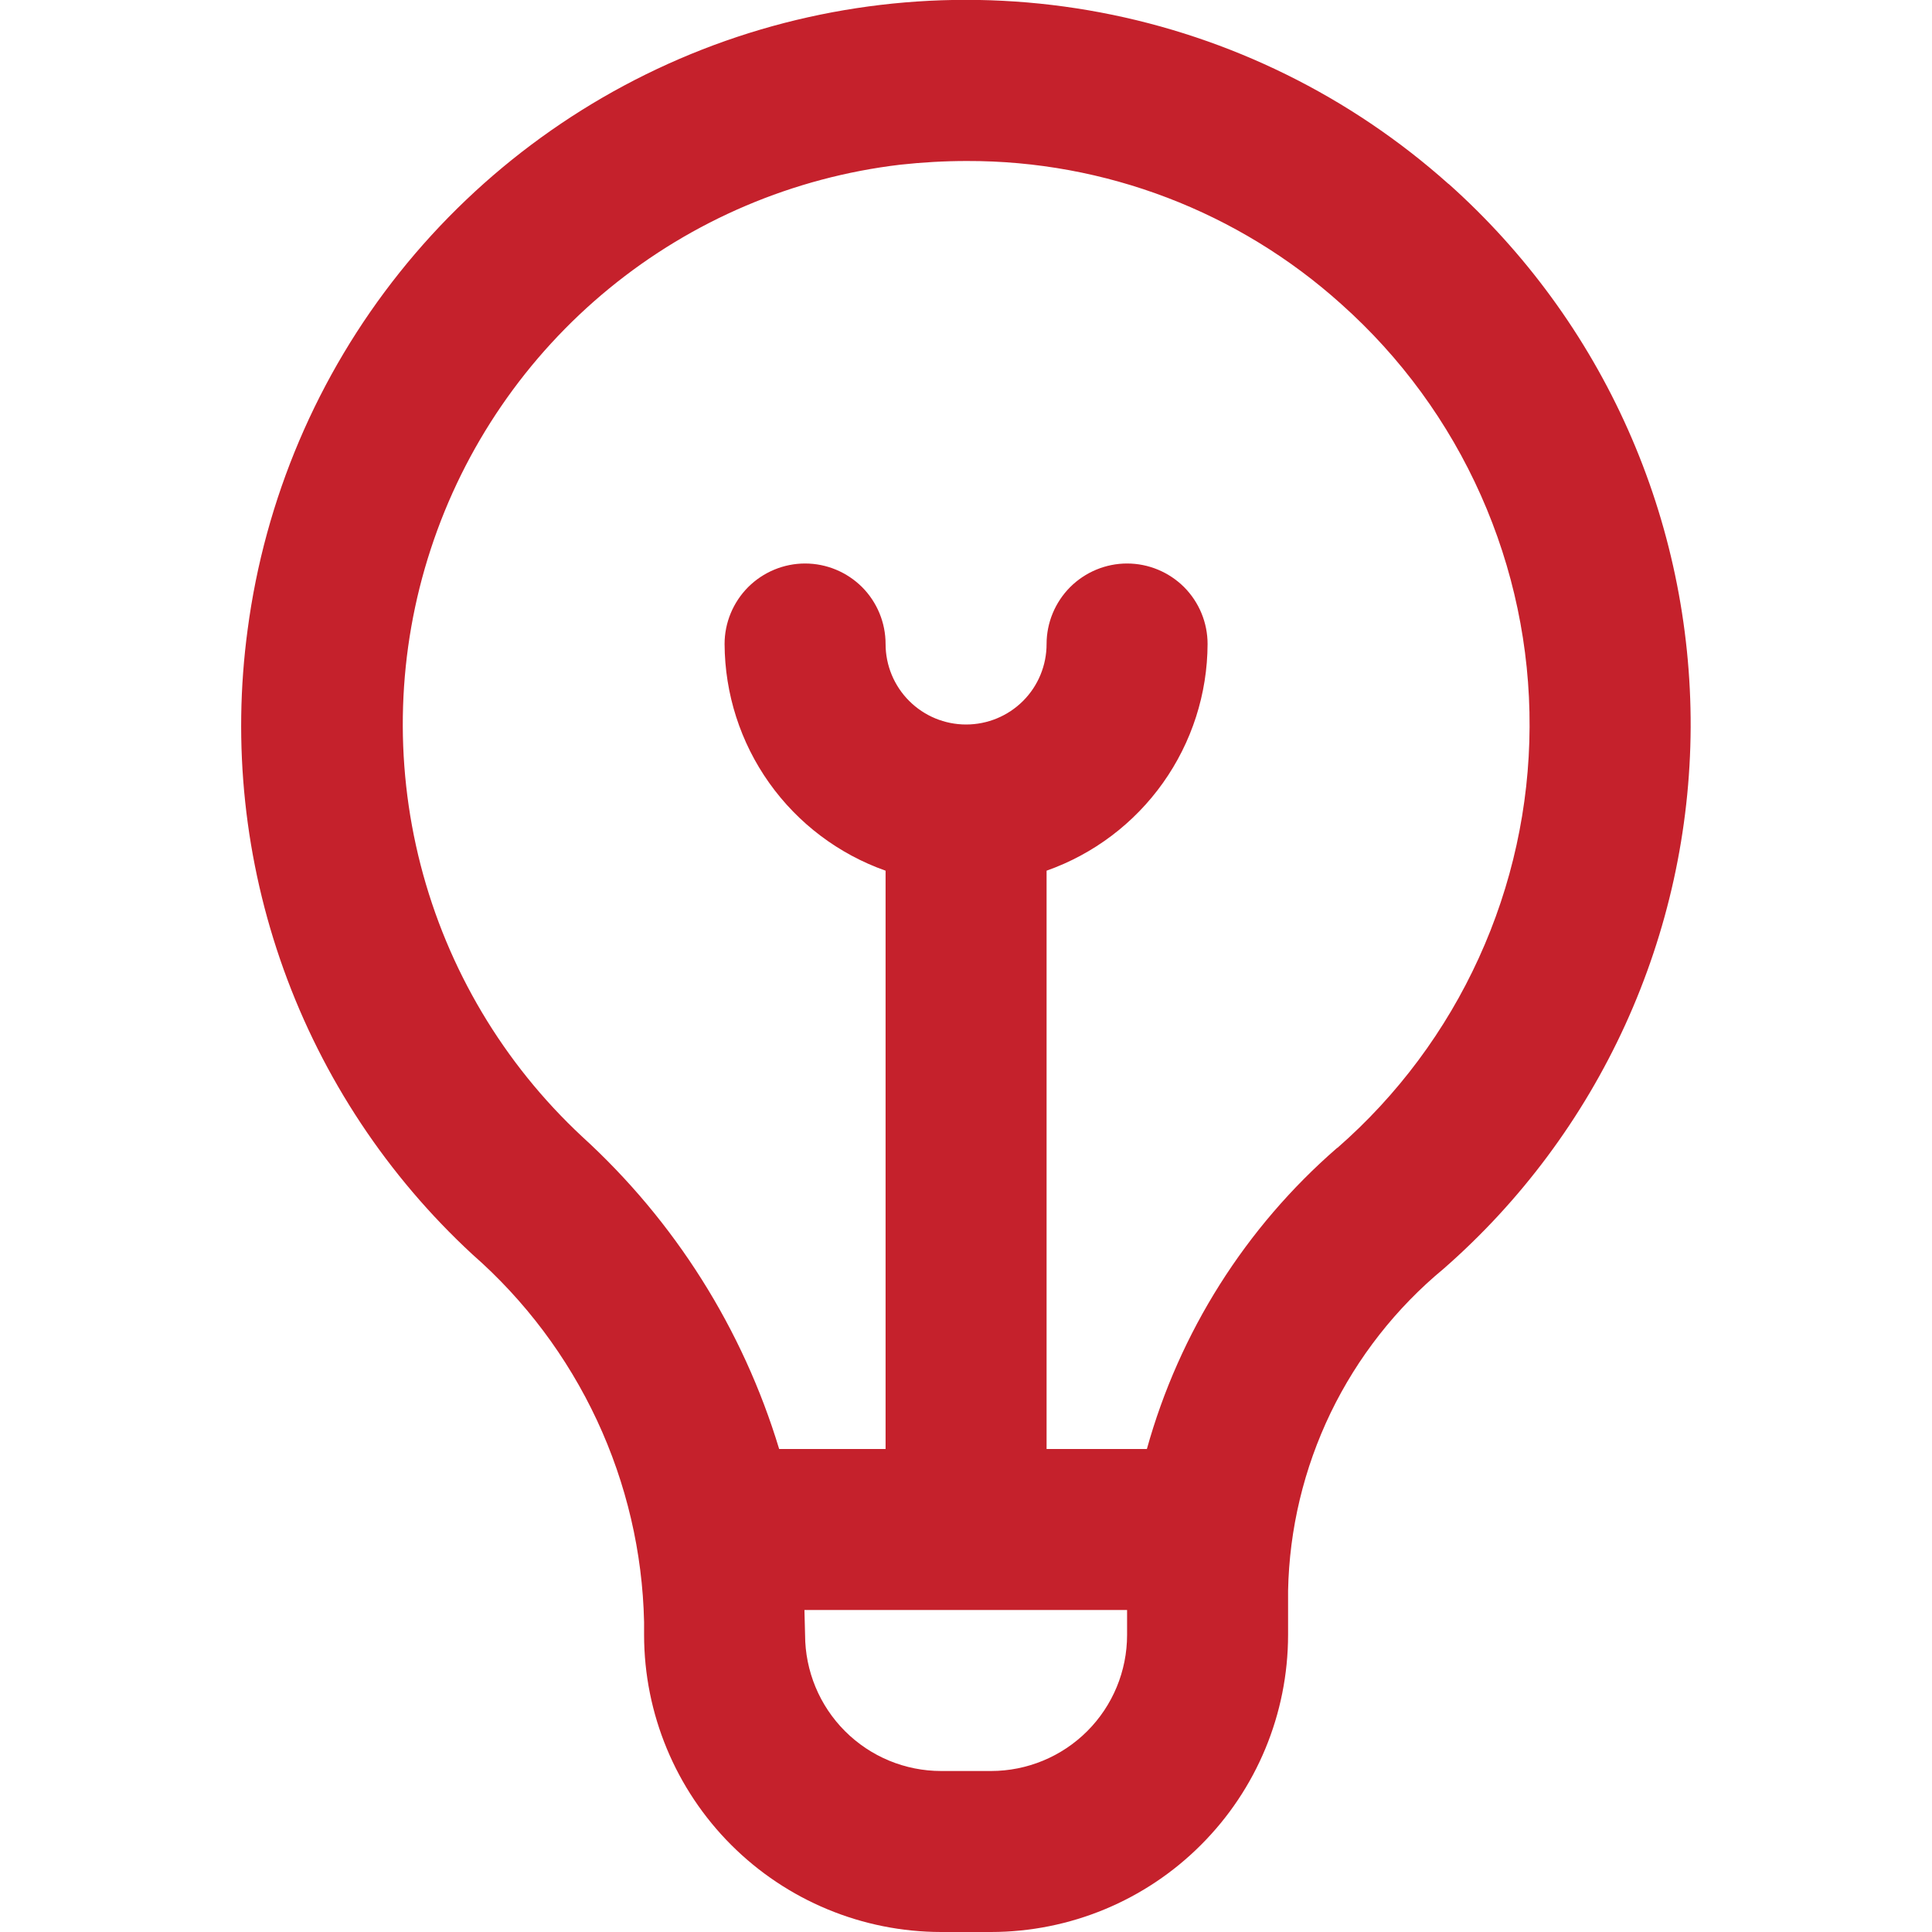 <svg width="24" height="24" viewBox="0 0 24 24" fill="none" xmlns="http://www.w3.org/2000/svg">
<g clip-path="url(#clip0_630_784)">
<path d="M17.995 2.286C16.775 1.196 15.28 0.459 13.672 0.155C12.063 -0.149 10.403 -0.009 8.868 0.56C7.334 1.13 5.984 2.107 4.963 3.386C3.942 4.666 3.29 6.2 3.076 7.822C2.884 9.245 3.038 10.693 3.524 12.044C4.01 13.395 4.815 14.609 5.869 15.583C6.522 16.155 7.048 16.857 7.415 17.642C7.782 18.428 7.982 19.282 8.001 20.149V20.31C8.002 21.289 8.392 22.227 9.083 22.918C9.775 23.61 10.713 23.999 11.691 24H12.311C13.29 23.999 14.228 23.61 14.919 22.918C15.611 22.227 16 21.289 16.001 20.31V19.761C16.016 18.995 16.197 18.241 16.53 17.55C16.864 16.86 17.342 16.25 17.933 15.761C18.892 14.922 19.661 13.888 20.19 12.729C20.719 11.57 20.996 10.311 21.002 9.037C21.007 7.763 20.742 6.502 20.224 5.338C19.706 4.173 18.946 3.133 17.995 2.284V2.286ZM12.311 22H11.691C11.243 22 10.814 21.822 10.497 21.505C10.18 21.188 10.002 20.758 10.001 20.31C10.001 20.31 9.994 20.05 9.993 20H14.001V20.31C14.001 20.758 13.823 21.188 13.506 21.505C13.189 21.822 12.759 22 12.311 22ZM16.611 14.259C15.473 15.247 14.651 16.548 14.247 18H13.001V10.816C13.584 10.61 14.089 10.229 14.447 9.725C14.805 9.221 14.999 8.619 15.001 8C15.001 7.735 14.896 7.481 14.709 7.293C14.521 7.106 14.267 7 14.001 7C13.736 7 13.482 7.106 13.294 7.293C13.107 7.481 13.001 7.735 13.001 8C13.001 8.266 12.896 8.52 12.709 8.707C12.521 8.895 12.267 9 12.001 9C11.736 9 11.482 8.895 11.294 8.707C11.107 8.52 11.001 8.266 11.001 8C11.001 7.735 10.896 7.481 10.709 7.293C10.521 7.106 10.267 7 10.001 7C9.736 7 9.482 7.106 9.294 7.293C9.107 7.481 9.001 7.735 9.001 8C9.004 8.619 9.197 9.221 9.555 9.725C9.913 10.229 10.418 10.61 11.001 10.816V18H9.679C9.228 16.51 8.383 15.169 7.231 14.119C6.254 13.209 5.558 12.038 5.225 10.745C4.892 9.452 4.935 8.09 5.351 6.821C5.766 5.552 6.536 4.428 7.569 3.582C8.602 2.736 9.856 2.203 11.182 2.046C11.457 2.016 11.734 2 12.01 2C13.728 1.995 15.386 2.629 16.662 3.778C17.402 4.438 17.993 5.247 18.396 6.153C18.799 7.058 19.006 8.039 19.001 9.03C18.997 10.021 18.782 10.999 18.37 11.901C17.959 12.803 17.36 13.607 16.614 14.259H16.611Z" fill="#C5212C"/>
</g>
<defs>
<clipPath id="clip0_630_784">
<rect width="24" height="24" fill="white"/>
</clipPath>
</defs>
</svg>
